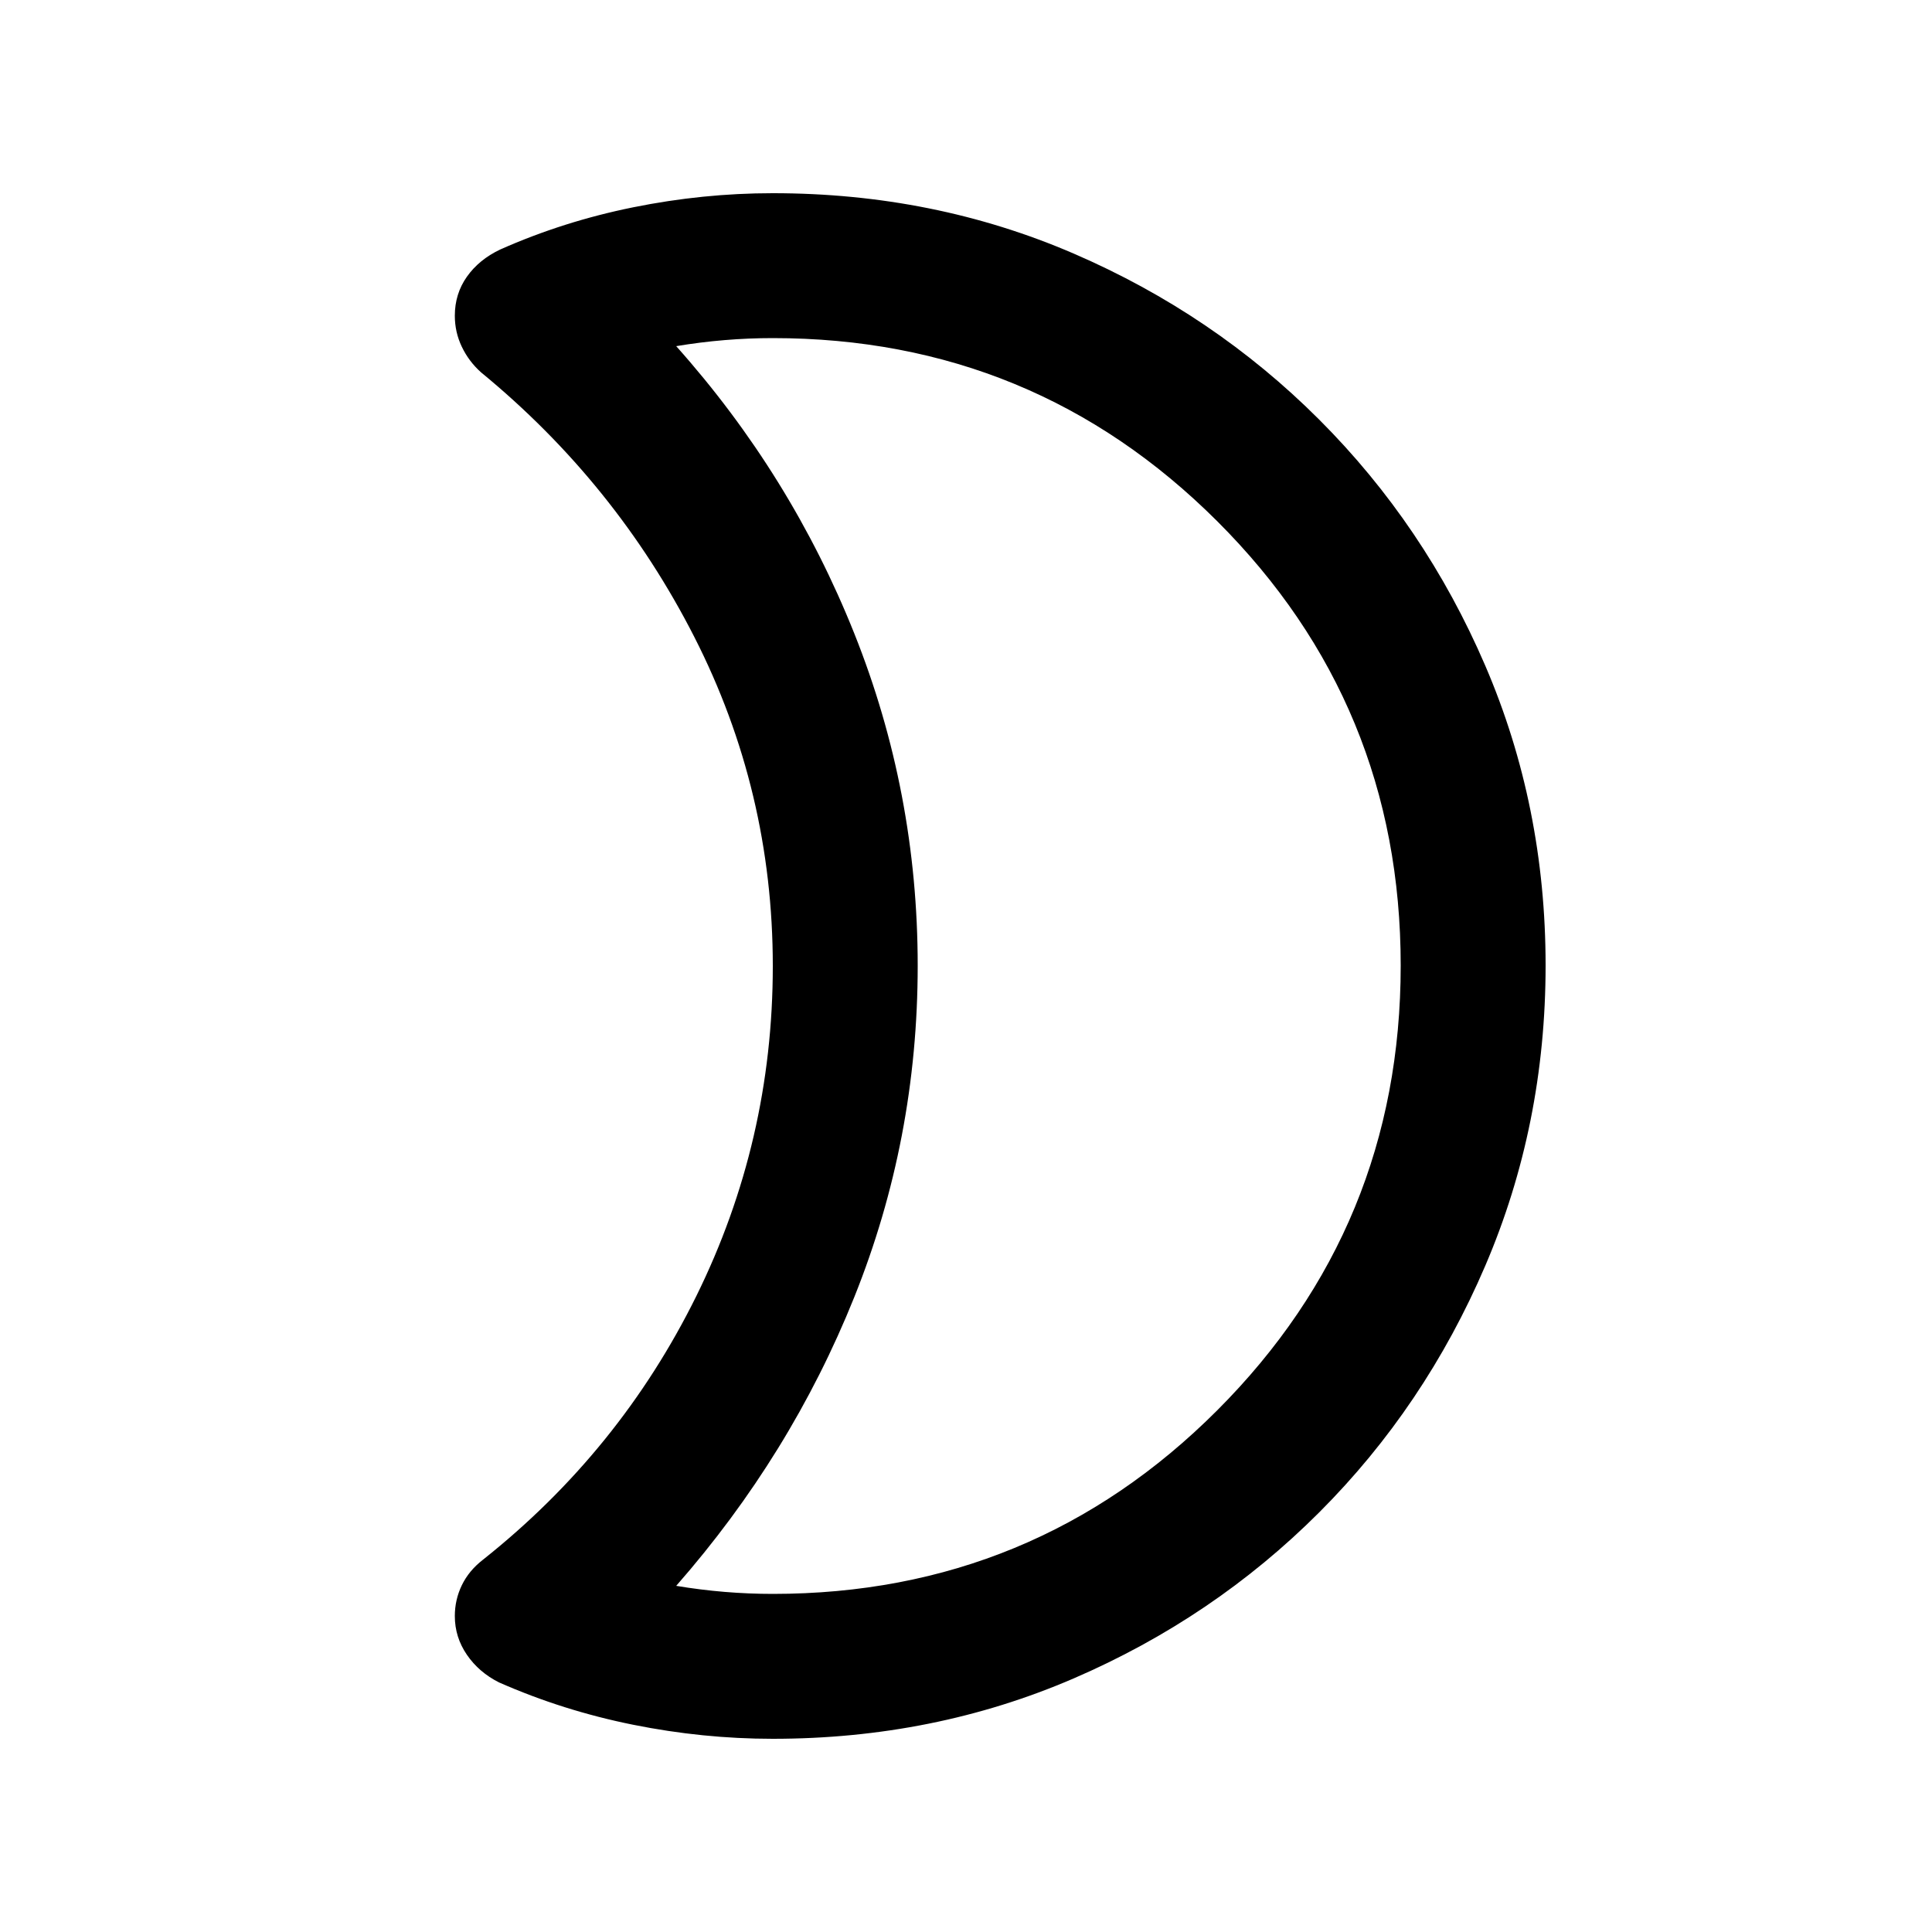 <svg xmlns="http://www.w3.org/2000/svg" height="20" viewBox="0 -960 960 960" width="20"><path d="M384-168q129.67 0 220.84-91.23 91.16-91.23 91.16-221Q696-610 604.84-701 513.67-792 384-792q-12 0-24 1t-24 3q57 63.89 88.5 142.79 31.5 78.9 31.5 165.05 0 86.16-31.5 164.66T336-172q12 2 24 3t24 1Zm0 72q-34.74 0-69.49-7-34.74-7-66.51-21-10-5-16-13.75T226-157q0-8.13 3.5-15.35Q233-179.58 240-185q68-54 106-131t38-164q0-87-39-163.5T239-775q-6.07-5.44-9.53-12.7-3.47-7.25-3.47-15.42 0-10.88 6-19.38 6-8.5 16.5-13.5 31.5-14 66.17-21 34.66-7 69.33-7 80 0 149.5 30t122 82.5Q708-699 738-629.28q30 69.73 30 149Q768-401 738-331t-82.5 122.5Q603-156 533.5-126T384-96Zm72-384Z"/></svg>